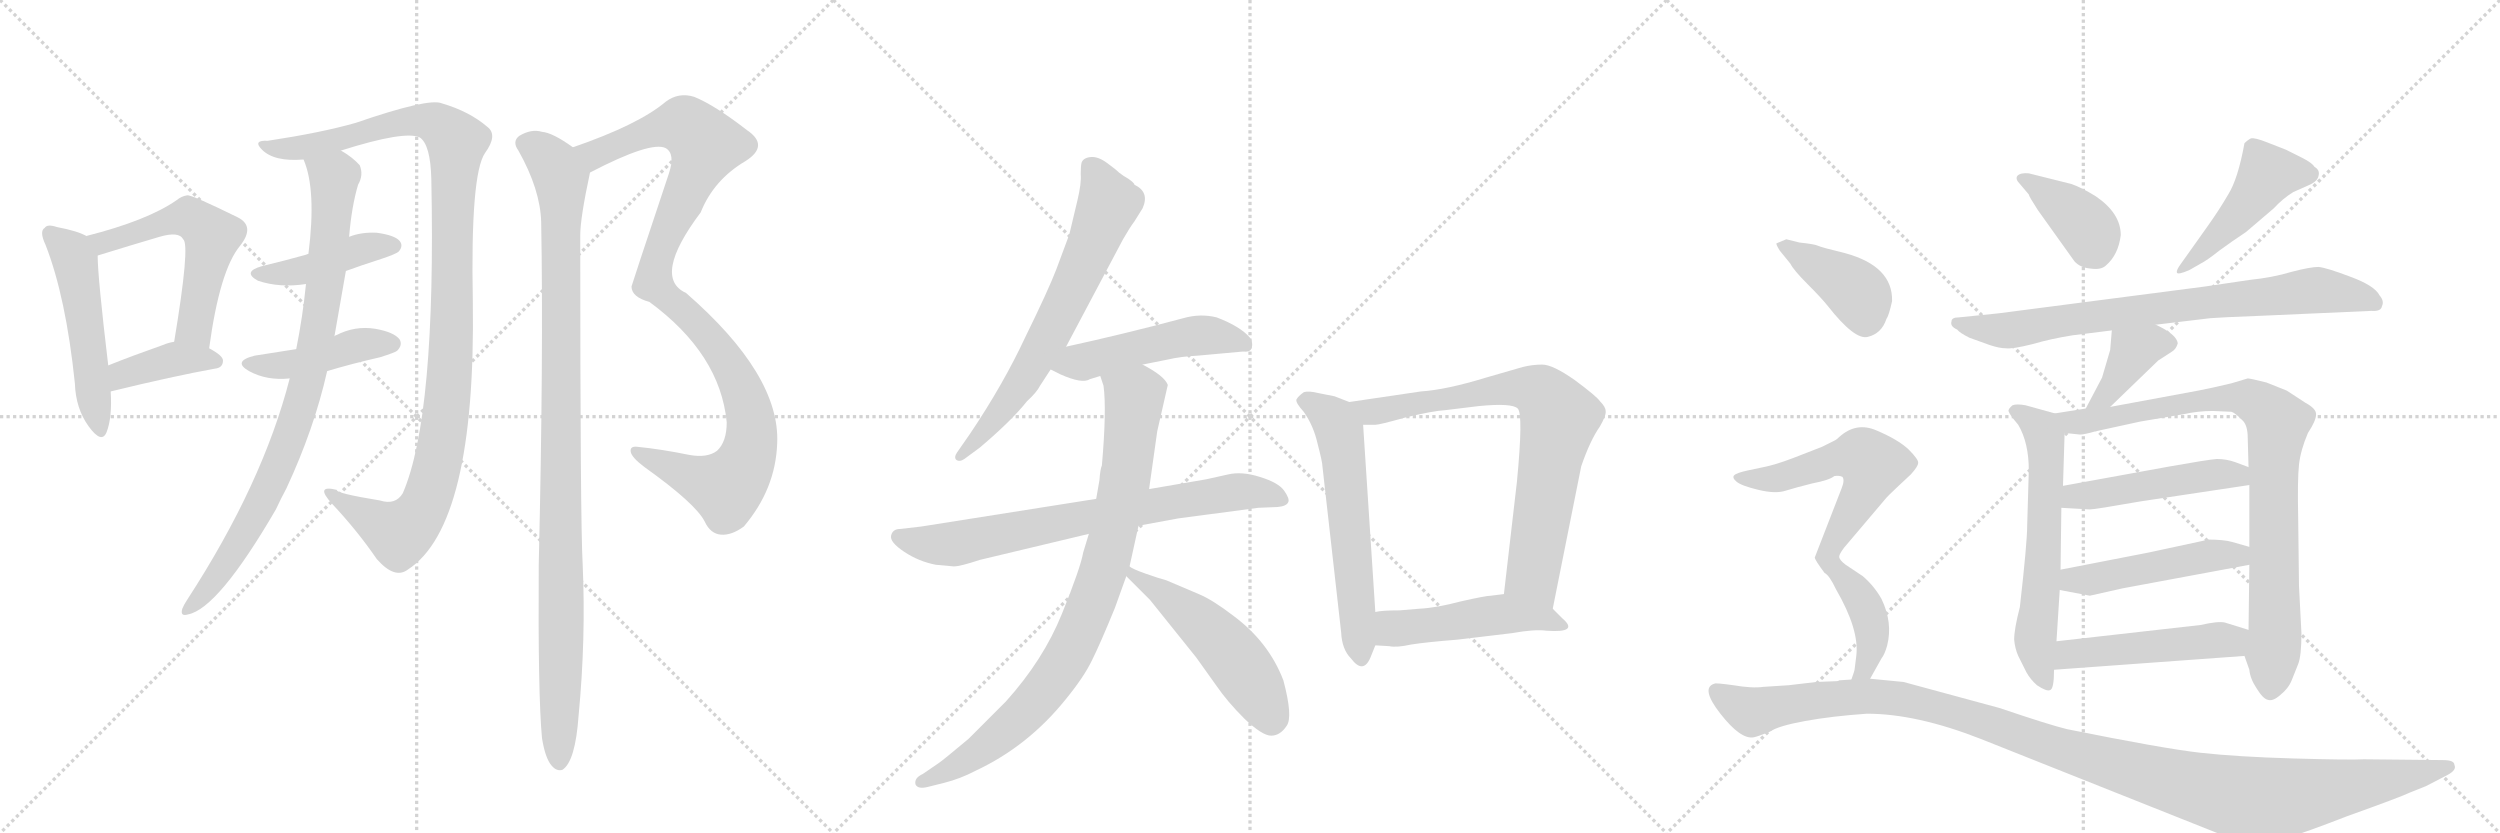 <svg version="1.1" viewBox="0 0 3072 1024" xmlns="http://www.w3.org/2000/svg">
  <g stroke="lightgray" stroke-dasharray="1,1" stroke-width="1" transform="scale(4, 4)">
    <line x1="0" y1="0" x2="256" y2="256"></line>
    <line x1="256" y1="0" x2="0" y2="256"></line>
    <line x1="128" y1="0" x2="128" y2="256"></line>
    <line x1="0" y1="128" x2="256" y2="128"></line>
    <line x1="256" y1="0" x2="512" y2="256"></line>
    <line x1="512" y1="0" x2="256" y2="256"></line>
    <line x1="384" y1="0" x2="384" y2="256"></line>
    <line x1="256" y1="128" x2="512" y2="128"></line>
    <line x1="512" y1="0" x2="768" y2="256"></line>
    <line x1="768" y1="0" x2="512" y2="256"></line>
    <line x1="640" y1="0" x2="640" y2="256"></line>
    <line x1="512" y1="128" x2="768" y2="128"></line>
  </g>
<g transform="scale(1, -1) translate(0, -850)">
   <style type="text/css">
    @keyframes keyframes0 {
      from {
       stroke: black;
       stroke-dashoffset: 506;
       stroke-width: 128;
       }
       62% {
       animation-timing-function: step-end;
       stroke: black;
       stroke-dashoffset: 0;
       stroke-width: 128;
       }
       to {
       stroke: black;
       stroke-width: 1024;
       }
       }
       #make-me-a-hanzi-animation-0 {
         animation: keyframes0 0.662s both;
         animation-delay: 0s;
         animation-timing-function: linear;
       }
    @keyframes keyframes1 {
      from {
       stroke: black;
       stroke-dashoffset: 550;
       stroke-width: 128;
       }
       64% {
       animation-timing-function: step-end;
       stroke: black;
       stroke-dashoffset: 0;
       stroke-width: 128;
       }
       to {
       stroke: black;
       stroke-width: 1024;
       }
       }
       #make-me-a-hanzi-animation-1 {
         animation: keyframes1 0.698s both;
         animation-delay: 0.662s;
         animation-timing-function: linear;
       }
    @keyframes keyframes2 {
      from {
       stroke: black;
       stroke-dashoffset: 389;
       stroke-width: 128;
       }
       56% {
       animation-timing-function: step-end;
       stroke: black;
       stroke-dashoffset: 0;
       stroke-width: 128;
       }
       to {
       stroke: black;
       stroke-width: 1024;
       }
       }
       #make-me-a-hanzi-animation-2 {
         animation: keyframes2 0.567s both;
         animation-delay: 1.359s;
         animation-timing-function: linear;
       }
    @keyframes keyframes3 {
      from {
       stroke: black;
       stroke-dashoffset: 1094;
       stroke-width: 128;
       }
       78% {
       animation-timing-function: step-end;
       stroke: black;
       stroke-dashoffset: 0;
       stroke-width: 128;
       }
       to {
       stroke: black;
       stroke-width: 1024;
       }
       }
       #make-me-a-hanzi-animation-3 {
         animation: keyframes3 1.14s both;
         animation-delay: 1.926s;
         animation-timing-function: linear;
       }
    @keyframes keyframes4 {
      from {
       stroke: black;
       stroke-dashoffset: 425;
       stroke-width: 128;
       }
       58% {
       animation-timing-function: step-end;
       stroke: black;
       stroke-dashoffset: 0;
       stroke-width: 128;
       }
       to {
       stroke: black;
       stroke-width: 1024;
       }
       }
       #make-me-a-hanzi-animation-4 {
         animation: keyframes4 0.596s both;
         animation-delay: 3.066s;
         animation-timing-function: linear;
       }
    @keyframes keyframes5 {
      from {
       stroke: black;
       stroke-dashoffset: 432;
       stroke-width: 128;
       }
       58% {
       animation-timing-function: step-end;
       stroke: black;
       stroke-dashoffset: 0;
       stroke-width: 128;
       }
       to {
       stroke: black;
       stroke-width: 1024;
       }
       }
       #make-me-a-hanzi-animation-5 {
         animation: keyframes5 0.602s both;
         animation-delay: 3.662s;
         animation-timing-function: linear;
       }
    @keyframes keyframes6 {
      from {
       stroke: black;
       stroke-dashoffset: 859;
       stroke-width: 128;
       }
       74% {
       animation-timing-function: step-end;
       stroke: black;
       stroke-dashoffset: 0;
       stroke-width: 128;
       }
       to {
       stroke: black;
       stroke-width: 1024;
       }
       }
       #make-me-a-hanzi-animation-6 {
         animation: keyframes6 0.949s both;
         animation-delay: 4.264s;
         animation-timing-function: linear;
       }
    @keyframes keyframes7 {
      from {
       stroke: black;
       stroke-dashoffset: 1029;
       stroke-width: 128;
       }
       77% {
       animation-timing-function: step-end;
       stroke: black;
       stroke-dashoffset: 0;
       stroke-width: 128;
       }
       to {
       stroke: black;
       stroke-width: 1024;
       }
       }
       #make-me-a-hanzi-animation-7 {
         animation: keyframes7 1.087s both;
         animation-delay: 5.213s;
         animation-timing-function: linear;
       }
    @keyframes keyframes8 {
      from {
       stroke: black;
       stroke-dashoffset: 1036;
       stroke-width: 128;
       }
       77% {
       animation-timing-function: step-end;
       stroke: black;
       stroke-dashoffset: 0;
       stroke-width: 128;
       }
       to {
       stroke: black;
       stroke-width: 1024;
       }
       }
       #make-me-a-hanzi-animation-8 {
         animation: keyframes8 1.093s both;
         animation-delay: 6.3s;
         animation-timing-function: linear;
       }
    @keyframes keyframes9 {
      from {
       stroke: black;
       stroke-dashoffset: 666;
       stroke-width: 128;
       }
       68% {
       animation-timing-function: step-end;
       stroke: black;
       stroke-dashoffset: 0;
       stroke-width: 128;
       }
       to {
       stroke: black;
       stroke-width: 1024;
       }
       }
       #make-me-a-hanzi-animation-9 {
         animation: keyframes9 0.792s both;
         animation-delay: 7.393s;
         animation-timing-function: linear;
       }
    @keyframes keyframes10 {
      from {
       stroke: black;
       stroke-dashoffset: 493;
       stroke-width: 128;
       }
       62% {
       animation-timing-function: step-end;
       stroke: black;
       stroke-dashoffset: 0;
       stroke-width: 128;
       }
       to {
       stroke: black;
       stroke-width: 1024;
       }
       }
       #make-me-a-hanzi-animation-10 {
         animation: keyframes10 0.651s both;
         animation-delay: 8.185s;
         animation-timing-function: linear;
       }
    @keyframes keyframes11 {
      from {
       stroke: black;
       stroke-dashoffset: 732;
       stroke-width: 128;
       }
       70% {
       animation-timing-function: step-end;
       stroke: black;
       stroke-dashoffset: 0;
       stroke-width: 128;
       }
       to {
       stroke: black;
       stroke-width: 1024;
       }
       }
       #make-me-a-hanzi-animation-11 {
         animation: keyframes11 0.846s both;
         animation-delay: 8.836s;
         animation-timing-function: linear;
       }
    @keyframes keyframes12 {
      from {
       stroke: black;
       stroke-dashoffset: 867;
       stroke-width: 128;
       }
       74% {
       animation-timing-function: step-end;
       stroke: black;
       stroke-dashoffset: 0;
       stroke-width: 128;
       }
       to {
       stroke: black;
       stroke-width: 1024;
       }
       }
       #make-me-a-hanzi-animation-12 {
         animation: keyframes12 0.956s both;
         animation-delay: 9.682s;
         animation-timing-function: linear;
       }
    @keyframes keyframes13 {
      from {
       stroke: black;
       stroke-dashoffset: 513;
       stroke-width: 128;
       }
       63% {
       animation-timing-function: step-end;
       stroke: black;
       stroke-dashoffset: 0;
       stroke-width: 128;
       }
       to {
       stroke: black;
       stroke-width: 1024;
       }
       }
       #make-me-a-hanzi-animation-13 {
         animation: keyframes13 0.667s both;
         animation-delay: 10.638s;
         animation-timing-function: linear;
       }
    @keyframes keyframes14 {
      from {
       stroke: black;
       stroke-dashoffset: 594;
       stroke-width: 128;
       }
       66% {
       animation-timing-function: step-end;
       stroke: black;
       stroke-dashoffset: 0;
       stroke-width: 128;
       }
       to {
       stroke: black;
       stroke-width: 1024;
       }
       }
       #make-me-a-hanzi-animation-14 {
         animation: keyframes14 0.733s both;
         animation-delay: 11.305s;
         animation-timing-function: linear;
       }
    @keyframes keyframes15 {
      from {
       stroke: black;
       stroke-dashoffset: 761;
       stroke-width: 128;
       }
       71% {
       animation-timing-function: step-end;
       stroke: black;
       stroke-dashoffset: 0;
       stroke-width: 128;
       }
       to {
       stroke: black;
       stroke-width: 1024;
       }
       }
       #make-me-a-hanzi-animation-15 {
         animation: keyframes15 0.869s both;
         animation-delay: 12.039s;
         animation-timing-function: linear;
       }
    @keyframes keyframes16 {
      from {
       stroke: black;
       stroke-dashoffset: 484;
       stroke-width: 128;
       }
       61% {
       animation-timing-function: step-end;
       stroke: black;
       stroke-dashoffset: 0;
       stroke-width: 128;
       }
       to {
       stroke: black;
       stroke-width: 1024;
       }
       }
       #make-me-a-hanzi-animation-16 {
         animation: keyframes16 0.644s both;
         animation-delay: 12.908s;
         animation-timing-function: linear;
       }
    @keyframes keyframes17 {
      from {
       stroke: black;
       stroke-dashoffset: 386;
       stroke-width: 128;
       }
       56% {
       animation-timing-function: step-end;
       stroke: black;
       stroke-dashoffset: 0;
       stroke-width: 128;
       }
       to {
       stroke: black;
       stroke-width: 1024;
       }
       }
       #make-me-a-hanzi-animation-17 {
         animation: keyframes17 0.564s both;
         animation-delay: 13.552s;
         animation-timing-function: linear;
       }
    @keyframes keyframes18 {
      from {
       stroke: black;
       stroke-dashoffset: 465;
       stroke-width: 128;
       }
       60% {
       animation-timing-function: step-end;
       stroke: black;
       stroke-dashoffset: 0;
       stroke-width: 128;
       }
       to {
       stroke: black;
       stroke-width: 1024;
       }
       }
       #make-me-a-hanzi-animation-18 {
         animation: keyframes18 0.628s both;
         animation-delay: 14.116s;
         animation-timing-function: linear;
       }
    @keyframes keyframes19 {
      from {
       stroke: black;
       stroke-dashoffset: 773;
       stroke-width: 128;
       }
       72% {
       animation-timing-function: step-end;
       stroke: black;
       stroke-dashoffset: 0;
       stroke-width: 128;
       }
       to {
       stroke: black;
       stroke-width: 1024;
       }
       }
       #make-me-a-hanzi-animation-19 {
         animation: keyframes19 0.879s both;
         animation-delay: 14.744s;
         animation-timing-function: linear;
       }
    @keyframes keyframes20 {
      from {
       stroke: black;
       stroke-dashoffset: 388;
       stroke-width: 128;
       }
       56% {
       animation-timing-function: step-end;
       stroke: black;
       stroke-dashoffset: 0;
       stroke-width: 128;
       }
       to {
       stroke: black;
       stroke-width: 1024;
       }
       }
       #make-me-a-hanzi-animation-20 {
         animation: keyframes20 0.566s both;
         animation-delay: 15.623s;
         animation-timing-function: linear;
       }
    @keyframes keyframes21 {
      from {
       stroke: black;
       stroke-dashoffset: 614;
       stroke-width: 128;
       }
       67% {
       animation-timing-function: step-end;
       stroke: black;
       stroke-dashoffset: 0;
       stroke-width: 128;
       }
       to {
       stroke: black;
       stroke-width: 1024;
       }
       }
       #make-me-a-hanzi-animation-21 {
         animation: keyframes21 0.75s both;
         animation-delay: 16.189s;
         animation-timing-function: linear;
       }
    @keyframes keyframes22 {
      from {
       stroke: black;
       stroke-dashoffset: 867;
       stroke-width: 128;
       }
       74% {
       animation-timing-function: step-end;
       stroke: black;
       stroke-dashoffset: 0;
       stroke-width: 128;
       }
       to {
       stroke: black;
       stroke-width: 1024;
       }
       }
       #make-me-a-hanzi-animation-22 {
         animation: keyframes22 0.956s both;
         animation-delay: 16.939s;
         animation-timing-function: linear;
       }
    @keyframes keyframes23 {
      from {
       stroke: black;
       stroke-dashoffset: 480;
       stroke-width: 128;
       }
       61% {
       animation-timing-function: step-end;
       stroke: black;
       stroke-dashoffset: 0;
       stroke-width: 128;
       }
       to {
       stroke: black;
       stroke-width: 1024;
       }
       }
       #make-me-a-hanzi-animation-23 {
         animation: keyframes23 0.641s both;
         animation-delay: 17.894s;
         animation-timing-function: linear;
       }
    @keyframes keyframes24 {
      from {
       stroke: black;
       stroke-dashoffset: 482;
       stroke-width: 128;
       }
       61% {
       animation-timing-function: step-end;
       stroke: black;
       stroke-dashoffset: 0;
       stroke-width: 128;
       }
       to {
       stroke: black;
       stroke-width: 1024;
       }
       }
       #make-me-a-hanzi-animation-24 {
         animation: keyframes24 0.642s both;
         animation-delay: 18.535s;
         animation-timing-function: linear;
       }
    @keyframes keyframes25 {
      from {
       stroke: black;
       stroke-dashoffset: 490;
       stroke-width: 128;
       }
       61% {
       animation-timing-function: step-end;
       stroke: black;
       stroke-dashoffset: 0;
       stroke-width: 128;
       }
       to {
       stroke: black;
       stroke-width: 1024;
       }
       }
       #make-me-a-hanzi-animation-25 {
         animation: keyframes25 0.649s both;
         animation-delay: 19.177s;
         animation-timing-function: linear;
       }
    @keyframes keyframes26 {
      from {
       stroke: black;
       stroke-dashoffset: 399;
       stroke-width: 128;
       }
       56% {
       animation-timing-function: step-end;
       stroke: black;
       stroke-dashoffset: 0;
       stroke-width: 128;
       }
       to {
       stroke: black;
       stroke-width: 1024;
       }
       }
       #make-me-a-hanzi-animation-26 {
         animation: keyframes26 0.575s both;
         animation-delay: 19.826s;
         animation-timing-function: linear;
       }
    @keyframes keyframes27 {
      from {
       stroke: black;
       stroke-dashoffset: 728;
       stroke-width: 128;
       }
       70% {
       animation-timing-function: step-end;
       stroke: black;
       stroke-dashoffset: 0;
       stroke-width: 128;
       }
       to {
       stroke: black;
       stroke-width: 1024;
       }
       }
       #make-me-a-hanzi-animation-27 {
         animation: keyframes27 0.842s both;
         animation-delay: 20.401s;
         animation-timing-function: linear;
       }
    @keyframes keyframes28 {
      from {
       stroke: black;
       stroke-dashoffset: 1182;
       stroke-width: 128;
       }
       79% {
       animation-timing-function: step-end;
       stroke: black;
       stroke-dashoffset: 0;
       stroke-width: 128;
       }
       to {
       stroke: black;
       stroke-width: 1024;
       }
       }
       #make-me-a-hanzi-animation-28 {
         animation: keyframes28 1.212s both;
         animation-delay: 21.243s;
         animation-timing-function: linear;
       }
</style>
<path d="M 106 560 Q 96 566 70 571 Q 58 575 55 570 Q 48 566 56 549 Q 81 485 92 379 Q 93 348 109 326 Q 125 304 131 319 Q 138 337 136 369 L 133 401 Q 120 510 120 536 C 119 554 119 554 106 560 Z" fill="lightgray"></path> 
<path d="M 257 422 Q 270 518 295 548 Q 314 572 292 583 Q 235 611 230 610 Q 223 609 217 604 Q 181 579 106 560 C 77 552 91 527 120 536 Q 162 549 196 559 Q 220 566 225 556 Q 234 550 214 430 C 209 400 253 392 257 422 Z" fill="lightgray"></path> 
<path d="M 136 369 Q 214 388 264 397 Q 274 398 274 407 Q 274 413 257 422 C 235 434 235 434 214 430 Q 207 429 200 426 Q 163 413 133 401 C 105 390 107 362 136 369 Z" fill="lightgray"></path> 
<path d="M 419 665 Q 498 690 516 681 Q 529 672 530 630 Q 536 339 495 244 Q 486 229 467 235 Q 412 244 414 248 Q 386 255 408 231 Q 439 198 463 163 Q 485 138 501 150 Q 585 204 581 480 Q 578 636 596 662 Q 612 684 599 694 Q 577 713 543 723 Q 527 730 437 699 Q 395 687 329 677 Q 310 678 322 666 Q 337 651 373 654 L 419 665 Z" fill="lightgray"></path> 
<path d="M 425 517 Q 444 524 469 532 Q 487 538 490 541 Q 496 548 491 554 Q 485 561 463 564 Q 444 565 429 559 L 379 538 Q 378 538 376 537 Q 351 530 322 523 Q 297 516 317 505 Q 344 496 376 501 L 425 517 Z" fill="lightgray"></path> 
<path d="M 402 394 Q 432 403 467 411 Q 486 417 488 419 Q 495 426 491 433 Q 484 442 461 446 Q 436 450 413 438 Q 412 438 411 437 L 364 421 Q 339 417 313 413 Q 285 406 306 394 Q 328 382 356 385 L 402 394 Z" fill="lightgray"></path> 
<path d="M 356 385 Q 323 256 230 113 Q 226 107 224 102 Q 221 92 231 95 Q 268 102 339 224 Q 345 237 352 250 Q 386 323 402 394 L 411 437 Q 418 477 425 517 L 429 559 Q 432 596 440 623 Q 447 635 442 647 Q 433 657 419 665 C 394 682 364 683 373 654 Q 389 617 379 538 L 376 501 Q 372 461 364 421 L 356 385 Z" fill="lightgray"></path> 
<path d="M 725 638 Q 800 677 818 668 Q 830 661 822 637 Q 776 499 776 498 Q 776 485 798 479 Q 885 415 893 331 Q 893 307 881 296 Q 869 287 847 291 Q 813 298 783 301 Q 774 302 775 295 Q 776 288 792 276 Q 855 231 866 209 Q 873 194 886 193 Q 899 192 914 203 Q 953 249 955 305 Q 959 389 843 490 Q 801 509 861 589 Q 877 629 916 652 Q 946 671 918 690 Q 878 721 853 731 Q 834 737 818 725 Q 785 697 704 669 C 676 659 698 625 725 638 Z" fill="lightgray"></path> 
<path d="M 666 -57 Q 670 -82 678 -91 Q 684 -98 691 -96 Q 707 -86 711 -29 Q 720 65 716 156 Q 713 208 713 561 Q 713 582 725 638 C 728 654 728 654 704 669 Q 679 687 666 688 Q 653 692 638 683 Q 629 676 637 665 Q 664 617 665 577 Q 668 414 662 156 Q 661 -4 666 -57 Z" fill="lightgray"></path> 
<path d="M 1310 424 L 1380 556 Q 1388 570 1394 578 L 1404 594 Q 1413 614 1394 623 Q 1394 625 1387 630 Q 1380 634 1375 638 Q 1371 642 1360 650 Q 1349 658 1340 657 Q 1331 656 1329 650 Q 1328 646 1328 636 Q 1329 625 1324 604 L 1314 562 L 1298 519 Q 1288 493 1260 436 Q 1233 378 1192 317 L 1176 294 Q 1172 288 1175 285 Q 1179 282 1185 286 L 1204 300 Q 1243 333 1262 357 Q 1274 368 1278 376 L 1291 396 L 1310 424 Z" fill="lightgray"></path> 
<path d="M 1404 402 L 1434 408 Q 1451 412 1472 413 L 1527 418 Q 1536 417 1538 422 Q 1540 429 1536 435 Q 1524 449 1495 460 Q 1475 465 1454 459 Q 1379 439 1310 424 C 1281 418 1264 409 1291 396 L 1303 390 Q 1330 378 1339 384 L 1352 388 L 1404 402 Z" fill="lightgray"></path> 
<path d="M 1347 237 L 1132 203 L 1106 200 Q 1097 200 1095 192 Q 1093 184 1111 172 Q 1129 160 1150 156 L 1172 154 Q 1180 154 1204 162 L 1338 194 L 1399 204 L 1448 213 L 1546 226 L 1570 227 Q 1581 228 1583 233 Q 1585 237 1578 247 Q 1571 257 1548 264 Q 1526 271 1509 267 L 1482 261 L 1412 249 L 1347 237 Z" fill="lightgray"></path> 
<path d="M 1351 260 L 1347 237 L 1338 194 L 1331 171 Q 1328 153 1305 96 Q 1282 39 1236 -12 L 1190 -58 Q 1159 -84 1153 -88 L 1134 -101 Q 1123 -106 1125 -114 Q 1128 -120 1140 -117 L 1160 -112 Q 1180 -107 1199 -97 Q 1263 -67 1309 -10 Q 1332 18 1342 39 Q 1352 59 1370 103 L 1384 142 L 1388 154 L 1399 204 L 1412 249 L 1422 320 L 1435 377 Q 1431 388 1404 402 C 1378 417 1345 417 1352 388 L 1356 376 Q 1360 347 1354 278 Q 1352 274 1351 260 Z" fill="lightgray"></path> 
<path d="M 1384 142 L 1413 113 L 1470 42 L 1495 7 Q 1508 -12 1529 -33 Q 1551 -54 1562 -54 Q 1573 -54 1581 -42 Q 1589 -31 1577 14 Q 1559 61 1516 93 Q 1490 113 1473 120 L 1433 137 Q 1425 139 1408 145 Q 1391 151 1388 154 C 1362 168 1363 163 1384 142 Z" fill="lightgray"></path> 
<path d="M 1658 356 L 1640 363 L 1620 367 Q 1608 370 1602 368 Q 1595 363 1593 359 Q 1592 355 1602 344 Q 1614 327 1619 305 Q 1625 282 1625 277 L 1648 73 Q 1649 52 1660 41 Q 1675 21 1684 42 L 1690 57 L 1690 98 L 1675 328 C 1674 350 1674 350 1658 356 Z" fill="lightgray"></path> 
<path d="M 1908 102 L 1943 277 Q 1954 309 1966 326 Q 1974 340 1973 345 Q 1973 350 1966 357 Q 1962 363 1935 383 Q 1908 402 1895 402 Q 1883 402 1871 399 L 1826 386 Q 1777 371 1746 369 L 1658 356 C 1628 352 1645 328 1675 328 L 1690 328 Q 1695 328 1727 337 Q 1760 345 1776 346 L 1817 351 Q 1858 355 1865 348 Q 1872 341 1864 258 L 1848 120 C 1845 90 1902 73 1908 102 Z" fill="lightgray"></path> 
<path d="M 1791 64 L 1858 72 Q 1886 77 1900 75 Q 1941 72 1920 90 L 1908 102 C 1887 123 1878 124 1848 120 L 1832 118 Q 1826 118 1795 111 Q 1765 103 1744 102 L 1720 100 Q 1698 100 1690 98 C 1660 93 1660 59 1690 57 L 1707 56 Q 1716 54 1734 58 Q 1753 61 1791 64 Z" fill="lightgray"></path> 
<path d="M 2482 624 L 2493 611 Q 2493 609 2504 592 L 2549 529 Q 2556 521 2569 520 Q 2582 518 2588 524 Q 2603 537 2606 561 Q 2606 588 2575 609 Q 2557 620 2545 624 L 2493 637 Q 2483 638 2479 634 Q 2476 630 2482 624 Z" fill="lightgray"></path> 
<path d="M 2712 571 L 2680 526 Q 2674 518 2675 515 Q 2676 512 2690 518 L 2704 526 Q 2712 530 2727 542 Q 2742 553 2760 565 L 2794 594 Q 2805 606 2818 614 L 2836 622 Q 2848 627 2849 634 Q 2851 641 2844 645 Q 2841 650 2829 656 L 2809 666 L 2786 675 Q 2771 681 2766 680 Q 2762 678 2758 674 Q 2750 630 2738 611 Q 2727 592 2712 571 Z" fill="lightgray"></path> 
<path d="M 2764 506 L 2710 498 L 2456 465 L 2407 460 Q 2398 460 2398 455 Q 2396 449 2405 445 Q 2408 441 2420 435 L 2445 426 Q 2457 422 2465 422 Q 2473 421 2497 427 Q 2521 434 2547 438 L 2595 444 L 2649 451 L 2716 459 Q 2727 460 2779 462 L 2914 468 Q 2926 467 2927 474 Q 2930 480 2924 487 Q 2918 499 2888 510 Q 2859 521 2849 522 Q 2839 522 2816 516 Q 2793 509 2764 506 Z" fill="lightgray"></path> 
<path d="M 2595 444 L 2593 420 L 2583 386 L 2563 348 C 2549 321 2571 329 2593 350 L 2652 407 L 2669 418 Q 2674 421 2676 428 Q 2675 439 2649 451 C 2622 464 2597 474 2595 444 Z" fill="lightgray"></path> 
<path d="M 2525 342 L 2489 352 Q 2478 354 2473 352 Q 2468 348 2468 345 Q 2469 341 2480 328 Q 2493 306 2493 272 L 2491 204 Q 2491 183 2482 104 Q 2475 77 2475 64 Q 2476 53 2480 44 L 2490 24 Q 2495 15 2503 8 Q 2515 0 2519 2 Q 2524 3 2524 27 L 2527 62 L 2531 125 L 2532 150 L 2533 226 L 2535 253 L 2537 318 C 2538 338 2538 338 2525 342 Z" fill="lightgray"></path> 
<path d="M 2563 348 L 2525 342 C 2495 337 2507 321 2537 318 L 2556 316 Q 2561 316 2575 320 L 2630 332 L 2683 341 Q 2701 345 2719 345 L 2742 344 Q 2746 343 2755 334 Q 2762 328 2762 312 L 2763 276 L 2764 254 L 2764 178 L 2764 156 L 2763 76 L 2758 44 L 2764 27 Q 2765 16 2773 4 Q 2781 -9 2787 -10 Q 2793 -12 2802 -4 Q 2812 4 2816 14 L 2824 34 Q 2828 44 2828 72 L 2825 130 L 2824 214 Q 2823 260 2825 279 Q 2827 297 2836 318 Q 2846 333 2846 341 Q 2846 348 2833 355 L 2810 370 L 2785 380 Q 2765 385 2762 385 L 2742 379 Q 2717 373 2701 370 L 2593 350 L 2563 348 Z" fill="lightgray"></path> 
<path d="M 2533 226 L 2568 224 Q 2574 224 2631 234 L 2764 254 C 2794 258 2791 265 2763 276 L 2747 282 Q 2736 286 2724 286 Q 2712 285 2667 277 L 2535 253 C 2505 248 2503 228 2533 226 Z" fill="lightgray"></path> 
<path d="M 2531 125 L 2568 118 L 2608 127 L 2764 156 C 2793 161 2793 170 2764 178 L 2743 184 Q 2733 187 2712 187 Q 2710 186 2705 185 L 2640 171 L 2532 150 C 2503 144 2502 131 2531 125 Z" fill="lightgray"></path> 
<path d="M 2524 27 L 2758 44 C 2788 46 2792 67 2763 76 L 2734 85 Q 2726 87 2704 82 L 2527 62 C 2497 59 2494 25 2524 27 Z" fill="lightgray"></path> 
<path d="M 2187 542 L 2200 526 Q 2204 518 2221 501 Q 2238 484 2246 474 Q 2279 432 2295 436 Q 2312 440 2318 458 Q 2321 462 2325 480 Q 2326 523 2267 539 Q 2238 546 2234 548 Q 2230 550 2211 552 L 2195 556 L 2183 551 Q 2182 550 2187 542 Z" fill="lightgray"></path> 
<path d="M 2298 16 L 2312 41 Q 2316 46 2319 57 Q 2326 85 2312 114 Q 2303 130 2289 142 L 2268 156 Q 2260 162 2260 166 Q 2260 169 2266 177 L 2316 236 Q 2319 240 2333 253 L 2348 267 Q 2357 277 2357 281 Q 2358 285 2345 298 Q 2332 310 2306 321 Q 2281 332 2260 313 Q 2257 310 2255 309 L 2239 301 L 2203 287 Q 2182 279 2167 276 L 2148 272 Q 2134 269 2131 266 Q 2128 263 2134 258 Q 2140 253 2161 248 Q 2182 243 2194 247 Q 2207 251 2227 256 Q 2248 260 2254 265 Q 2260 266 2264 264 Q 2267 260 2263 250 L 2230 165 Q 2230 162 2242 146 Q 2248 143 2256 126 Q 2285 76 2281 44 L 2279 28 Q 2279 26 2275 15 C 2267 -14 2283 -10 2298 16 Z" fill="lightgray"></path> 
<path d="M 2257 13 L 2232 12 L 2198 8 L 2167 6 Q 2153 4 2130 8 Q 2108 11 2107 10 Q 2089 5 2114 -27 Q 2139 -59 2155 -56 Q 2160 -55 2175 -49 Q 2185 -42 2218 -36 Q 2251 -30 2294 -27 Q 2355 -27 2434 -58 L 2728 -175 Q 2771 -194 2814 -178 Q 2830 -174 2884 -153 Q 2951 -129 2961 -124 L 2981 -116 L 3008 -102 Q 3019 -96 3016 -90 Q 3016 -84 3002 -84 L 2905 -83 Q 2888 -84 2818 -82 Q 2749 -80 2704 -75 Q 2659 -70 2540 -46 Q 2519 -41 2457 -20 L 2339 12 L 2298 16 L 2275 15 L 2260 14 Q 2259 13 2257 13 Z" fill="lightgray"></path> 
      <clipPath id="make-me-a-hanzi-clip-0">
      <path d="M 106 560 Q 96 566 70 571 Q 58 575 55 570 Q 48 566 56 549 Q 81 485 92 379 Q 93 348 109 326 Q 125 304 131 319 Q 138 337 136 369 L 133 401 Q 120 510 120 536 C 119 554 119 554 106 560 Z" fill="lightgray"></path>
      </clipPath>
      <path clip-path="url(#make-me-a-hanzi-clip-0)" d="M 63 562 L 92 529 L 121 325 " fill="none" id="make-me-a-hanzi-animation-0" stroke-dasharray="378 756" stroke-linecap="round"></path>

      <clipPath id="make-me-a-hanzi-clip-1">
      <path d="M 257 422 Q 270 518 295 548 Q 314 572 292 583 Q 235 611 230 610 Q 223 609 217 604 Q 181 579 106 560 C 77 552 91 527 120 536 Q 162 549 196 559 Q 220 566 225 556 Q 234 550 214 430 C 209 400 253 392 257 422 Z" fill="lightgray"></path>
      </clipPath>
      <path clip-path="url(#make-me-a-hanzi-clip-1)" d="M 116 558 L 127 551 L 224 583 L 253 569 L 261 560 L 239 445 L 252 433 " fill="none" id="make-me-a-hanzi-animation-1" stroke-dasharray="422 844" stroke-linecap="round"></path>

      <clipPath id="make-me-a-hanzi-clip-2">
      <path d="M 136 369 Q 214 388 264 397 Q 274 398 274 407 Q 274 413 257 422 C 235 434 235 434 214 430 Q 207 429 200 426 Q 163 413 133 401 C 105 390 107 362 136 369 Z" fill="lightgray"></path>
      </clipPath>
      <path clip-path="url(#make-me-a-hanzi-clip-2)" d="M 144 375 L 151 390 L 213 409 L 265 406 " fill="none" id="make-me-a-hanzi-animation-2" stroke-dasharray="261 522" stroke-linecap="round"></path>

      <clipPath id="make-me-a-hanzi-clip-3">
      <path d="M 419 665 Q 498 690 516 681 Q 529 672 530 630 Q 536 339 495 244 Q 486 229 467 235 Q 412 244 414 248 Q 386 255 408 231 Q 439 198 463 163 Q 485 138 501 150 Q 585 204 581 480 Q 578 636 596 662 Q 612 684 599 694 Q 577 713 543 723 Q 527 730 437 699 Q 395 687 329 677 Q 310 678 322 666 Q 337 651 373 654 L 419 665 Z" fill="lightgray"></path>
      </clipPath>
      <path clip-path="url(#make-me-a-hanzi-clip-3)" d="M 330 668 L 364 667 L 512 703 L 535 699 L 561 676 L 552 378 L 533 260 L 520 225 L 490 194 L 407 241 " fill="none" id="make-me-a-hanzi-animation-3" stroke-dasharray="966 1932" stroke-linecap="round"></path>

      <clipPath id="make-me-a-hanzi-clip-4">
      <path d="M 425 517 Q 444 524 469 532 Q 487 538 490 541 Q 496 548 491 554 Q 485 561 463 564 Q 444 565 429 559 L 379 538 Q 378 538 376 537 Q 351 530 322 523 Q 297 516 317 505 Q 344 496 376 501 L 425 517 Z" fill="lightgray"></path>
      </clipPath>
      <path clip-path="url(#make-me-a-hanzi-clip-4)" d="M 318 514 L 367 516 L 448 545 L 482 548 " fill="none" id="make-me-a-hanzi-animation-4" stroke-dasharray="297 594" stroke-linecap="round"></path>

      <clipPath id="make-me-a-hanzi-clip-5">
      <path d="M 402 394 Q 432 403 467 411 Q 486 417 488 419 Q 495 426 491 433 Q 484 442 461 446 Q 436 450 413 438 Q 412 438 411 437 L 364 421 Q 339 417 313 413 Q 285 406 306 394 Q 328 382 356 385 L 402 394 Z" fill="lightgray"></path>
      </clipPath>
      <path clip-path="url(#make-me-a-hanzi-clip-5)" d="M 308 404 L 360 403 L 435 425 L 481 428 " fill="none" id="make-me-a-hanzi-animation-5" stroke-dasharray="304 608" stroke-linecap="round"></path>

      <clipPath id="make-me-a-hanzi-clip-6">
      <path d="M 356 385 Q 323 256 230 113 Q 226 107 224 102 Q 221 92 231 95 Q 268 102 339 224 Q 345 237 352 250 Q 386 323 402 394 L 411 437 Q 418 477 425 517 L 429 559 Q 432 596 440 623 Q 447 635 442 647 Q 433 657 419 665 C 394 682 364 683 373 654 Q 389 617 379 538 L 376 501 Q 372 461 364 421 L 356 385 Z" fill="lightgray"></path>
      </clipPath>
      <path clip-path="url(#make-me-a-hanzi-clip-6)" d="M 382 652 L 411 625 L 398 487 L 377 378 L 355 308 L 317 222 L 275 153 L 232 103 " fill="none" id="make-me-a-hanzi-animation-6" stroke-dasharray="731 1462" stroke-linecap="round"></path>

      <clipPath id="make-me-a-hanzi-clip-7">
      <path d="M 725 638 Q 800 677 818 668 Q 830 661 822 637 Q 776 499 776 498 Q 776 485 798 479 Q 885 415 893 331 Q 893 307 881 296 Q 869 287 847 291 Q 813 298 783 301 Q 774 302 775 295 Q 776 288 792 276 Q 855 231 866 209 Q 873 194 886 193 Q 899 192 914 203 Q 953 249 955 305 Q 959 389 843 490 Q 801 509 861 589 Q 877 629 916 652 Q 946 671 918 690 Q 878 721 853 731 Q 834 737 818 725 Q 785 697 704 669 C 676 659 698 625 725 638 Z" fill="lightgray"></path>
      </clipPath>
      <path clip-path="url(#make-me-a-hanzi-clip-7)" d="M 715 669 L 732 660 L 788 685 L 833 697 L 843 695 L 867 672 L 808 535 L 803 503 L 867 442 L 898 400 L 919 351 L 921 300 L 907 266 L 892 251 L 782 294 " fill="none" id="make-me-a-hanzi-animation-7" stroke-dasharray="901 1802" stroke-linecap="round"></path>

      <clipPath id="make-me-a-hanzi-clip-8">
      <path d="M 666 -57 Q 670 -82 678 -91 Q 684 -98 691 -96 Q 707 -86 711 -29 Q 720 65 716 156 Q 713 208 713 561 Q 713 582 725 638 C 728 654 728 654 704 669 Q 679 687 666 688 Q 653 692 638 683 Q 629 676 637 665 Q 664 617 665 577 Q 668 414 662 156 Q 661 -4 666 -57 Z" fill="lightgray"></path>
      </clipPath>
      <path clip-path="url(#make-me-a-hanzi-clip-8)" d="M 645 674 L 665 664 L 682 646 L 691 613 L 687 -86 " fill="none" id="make-me-a-hanzi-animation-8" stroke-dasharray="908 1816" stroke-linecap="round"></path>

      <clipPath id="make-me-a-hanzi-clip-9">
      <path d="M 1310 424 L 1380 556 Q 1388 570 1394 578 L 1404 594 Q 1413 614 1394 623 Q 1394 625 1387 630 Q 1380 634 1375 638 Q 1371 642 1360 650 Q 1349 658 1340 657 Q 1331 656 1329 650 Q 1328 646 1328 636 Q 1329 625 1324 604 L 1314 562 L 1298 519 Q 1288 493 1260 436 Q 1233 378 1192 317 L 1176 294 Q 1172 288 1175 285 Q 1179 282 1185 286 L 1204 300 Q 1243 333 1262 357 Q 1274 368 1278 376 L 1291 396 L 1310 424 Z" fill="lightgray"></path>
      </clipPath>
      <path clip-path="url(#make-me-a-hanzi-clip-9)" d="M 1342 642 L 1362 600 L 1331 523 L 1253 376 L 1180 289 " fill="none" id="make-me-a-hanzi-animation-9" stroke-dasharray="538 1076" stroke-linecap="round"></path>

      <clipPath id="make-me-a-hanzi-clip-10">
      <path d="M 1404 402 L 1434 408 Q 1451 412 1472 413 L 1527 418 Q 1536 417 1538 422 Q 1540 429 1536 435 Q 1524 449 1495 460 Q 1475 465 1454 459 Q 1379 439 1310 424 C 1281 418 1264 409 1291 396 L 1303 390 Q 1330 378 1339 384 L 1352 388 L 1404 402 Z" fill="lightgray"></path>
      </clipPath>
      <path clip-path="url(#make-me-a-hanzi-clip-10)" d="M 1299 397 L 1475 438 L 1530 427 " fill="none" id="make-me-a-hanzi-animation-10" stroke-dasharray="365 730" stroke-linecap="round"></path>

      <clipPath id="make-me-a-hanzi-clip-11">
      <path d="M 1347 237 L 1132 203 L 1106 200 Q 1097 200 1095 192 Q 1093 184 1111 172 Q 1129 160 1150 156 L 1172 154 Q 1180 154 1204 162 L 1338 194 L 1399 204 L 1448 213 L 1546 226 L 1570 227 Q 1581 228 1583 233 Q 1585 237 1578 247 Q 1571 257 1548 264 Q 1526 271 1509 267 L 1482 261 L 1412 249 L 1347 237 Z" fill="lightgray"></path>
      </clipPath>
      <path clip-path="url(#make-me-a-hanzi-clip-11)" d="M 1105 190 L 1169 181 L 1507 244 L 1549 245 L 1573 237 " fill="none" id="make-me-a-hanzi-animation-11" stroke-dasharray="604 1208" stroke-linecap="round"></path>

      <clipPath id="make-me-a-hanzi-clip-12">
      <path d="M 1351 260 L 1347 237 L 1338 194 L 1331 171 Q 1328 153 1305 96 Q 1282 39 1236 -12 L 1190 -58 Q 1159 -84 1153 -88 L 1134 -101 Q 1123 -106 1125 -114 Q 1128 -120 1140 -117 L 1160 -112 Q 1180 -107 1199 -97 Q 1263 -67 1309 -10 Q 1332 18 1342 39 Q 1352 59 1370 103 L 1384 142 L 1388 154 L 1399 204 L 1412 249 L 1422 320 L 1435 377 Q 1431 388 1404 402 C 1378 417 1345 417 1352 388 L 1356 376 Q 1360 347 1354 278 Q 1352 274 1351 260 Z" fill="lightgray"></path>
      </clipPath>
      <path clip-path="url(#make-me-a-hanzi-clip-12)" d="M 1360 384 L 1394 362 L 1383 260 L 1341 105 L 1308 37 L 1264 -21 L 1198 -77 L 1134 -110 " fill="none" id="make-me-a-hanzi-animation-12" stroke-dasharray="739 1478" stroke-linecap="round"></path>

      <clipPath id="make-me-a-hanzi-clip-13">
      <path d="M 1384 142 L 1413 113 L 1470 42 L 1495 7 Q 1508 -12 1529 -33 Q 1551 -54 1562 -54 Q 1573 -54 1581 -42 Q 1589 -31 1577 14 Q 1559 61 1516 93 Q 1490 113 1473 120 L 1433 137 Q 1425 139 1408 145 Q 1391 151 1388 154 C 1362 168 1363 163 1384 142 Z" fill="lightgray"></path>
      </clipPath>
      <path clip-path="url(#make-me-a-hanzi-clip-13)" d="M 1388 147 L 1466 93 L 1500 61 L 1535 16 L 1562 -36 " fill="none" id="make-me-a-hanzi-animation-13" stroke-dasharray="385 770" stroke-linecap="round"></path>

      <clipPath id="make-me-a-hanzi-clip-14">
      <path d="M 1658 356 L 1640 363 L 1620 367 Q 1608 370 1602 368 Q 1595 363 1593 359 Q 1592 355 1602 344 Q 1614 327 1619 305 Q 1625 282 1625 277 L 1648 73 Q 1649 52 1660 41 Q 1675 21 1684 42 L 1690 57 L 1690 98 L 1675 328 C 1674 350 1674 350 1658 356 Z" fill="lightgray"></path>
      </clipPath>
      <path clip-path="url(#make-me-a-hanzi-clip-14)" d="M 1602 359 L 1631 342 L 1646 318 L 1672 43 " fill="none" id="make-me-a-hanzi-animation-14" stroke-dasharray="466 932" stroke-linecap="round"></path>

      <clipPath id="make-me-a-hanzi-clip-15">
      <path d="M 1908 102 L 1943 277 Q 1954 309 1966 326 Q 1974 340 1973 345 Q 1973 350 1966 357 Q 1962 363 1935 383 Q 1908 402 1895 402 Q 1883 402 1871 399 L 1826 386 Q 1777 371 1746 369 L 1658 356 C 1628 352 1645 328 1675 328 L 1690 328 Q 1695 328 1727 337 Q 1760 345 1776 346 L 1817 351 Q 1858 355 1865 348 Q 1872 341 1864 258 L 1848 120 C 1845 90 1902 73 1908 102 Z" fill="lightgray"></path>
      </clipPath>
      <path clip-path="url(#make-me-a-hanzi-clip-15)" d="M 1666 354 L 1691 344 L 1838 371 L 1870 374 L 1897 365 L 1916 337 L 1883 143 L 1902 111 " fill="none" id="make-me-a-hanzi-animation-15" stroke-dasharray="633 1266" stroke-linecap="round"></path>

      <clipPath id="make-me-a-hanzi-clip-16">
      <path d="M 1791 64 L 1858 72 Q 1886 77 1900 75 Q 1941 72 1920 90 L 1908 102 C 1887 123 1878 124 1848 120 L 1832 118 Q 1826 118 1795 111 Q 1765 103 1744 102 L 1720 100 Q 1698 100 1690 98 C 1660 93 1660 59 1690 57 L 1707 56 Q 1716 54 1734 58 Q 1753 61 1791 64 Z" fill="lightgray"></path>
      </clipPath>
      <path clip-path="url(#make-me-a-hanzi-clip-16)" d="M 1695 64 L 1711 78 L 1847 95 L 1901 89 L 1912 79 " fill="none" id="make-me-a-hanzi-animation-16" stroke-dasharray="356 712" stroke-linecap="round"></path>

      <clipPath id="make-me-a-hanzi-clip-17">
      <path d="M 2482 624 L 2493 611 Q 2493 609 2504 592 L 2549 529 Q 2556 521 2569 520 Q 2582 518 2588 524 Q 2603 537 2606 561 Q 2606 588 2575 609 Q 2557 620 2545 624 L 2493 637 Q 2483 638 2479 634 Q 2476 630 2482 624 Z" fill="lightgray"></path>
      </clipPath>
      <path clip-path="url(#make-me-a-hanzi-clip-17)" d="M 2487 631 L 2560 576 L 2575 540 " fill="none" id="make-me-a-hanzi-animation-17" stroke-dasharray="258 516" stroke-linecap="round"></path>

      <clipPath id="make-me-a-hanzi-clip-18">
      <path d="M 2712 571 L 2680 526 Q 2674 518 2675 515 Q 2676 512 2690 518 L 2704 526 Q 2712 530 2727 542 Q 2742 553 2760 565 L 2794 594 Q 2805 606 2818 614 L 2836 622 Q 2848 627 2849 634 Q 2851 641 2844 645 Q 2841 650 2829 656 L 2809 666 L 2786 675 Q 2771 681 2766 680 Q 2762 678 2758 674 Q 2750 630 2738 611 Q 2727 592 2712 571 Z" fill="lightgray"></path>
      </clipPath>
      <path clip-path="url(#make-me-a-hanzi-clip-18)" d="M 2838 636 L 2787 636 L 2761 598 L 2682 518 " fill="none" id="make-me-a-hanzi-animation-18" stroke-dasharray="337 674" stroke-linecap="round"></path>

      <clipPath id="make-me-a-hanzi-clip-19">
      <path d="M 2764 506 L 2710 498 L 2456 465 L 2407 460 Q 2398 460 2398 455 Q 2396 449 2405 445 Q 2408 441 2420 435 L 2445 426 Q 2457 422 2465 422 Q 2473 421 2497 427 Q 2521 434 2547 438 L 2595 444 L 2649 451 L 2716 459 Q 2727 460 2779 462 L 2914 468 Q 2926 467 2927 474 Q 2930 480 2924 487 Q 2918 499 2888 510 Q 2859 521 2849 522 Q 2839 522 2816 516 Q 2793 509 2764 506 Z" fill="lightgray"></path>
      </clipPath>
      <path clip-path="url(#make-me-a-hanzi-clip-19)" d="M 2405 453 L 2468 444 L 2840 493 L 2917 479 " fill="none" id="make-me-a-hanzi-animation-19" stroke-dasharray="645 1290" stroke-linecap="round"></path>

      <clipPath id="make-me-a-hanzi-clip-20">
      <path d="M 2595 444 L 2593 420 L 2583 386 L 2563 348 C 2549 321 2571 329 2593 350 L 2652 407 L 2669 418 Q 2674 421 2676 428 Q 2675 439 2649 451 C 2622 464 2597 474 2595 444 Z" fill="lightgray"></path>
      </clipPath>
      <path clip-path="url(#make-me-a-hanzi-clip-20)" d="M 2666 428 L 2644 428 L 2622 418 L 2589 364 L 2570 352 " fill="none" id="make-me-a-hanzi-animation-20" stroke-dasharray="260 520" stroke-linecap="round"></path>

      <clipPath id="make-me-a-hanzi-clip-21">
      <path d="M 2525 342 L 2489 352 Q 2478 354 2473 352 Q 2468 348 2468 345 Q 2469 341 2480 328 Q 2493 306 2493 272 L 2491 204 Q 2491 183 2482 104 Q 2475 77 2475 64 Q 2476 53 2480 44 L 2490 24 Q 2495 15 2503 8 Q 2515 0 2519 2 Q 2524 3 2524 27 L 2527 62 L 2531 125 L 2532 150 L 2533 226 L 2535 253 L 2537 318 C 2538 338 2538 338 2525 342 Z" fill="lightgray"></path>
      </clipPath>
      <path clip-path="url(#make-me-a-hanzi-clip-21)" d="M 2475 345 L 2509 322 L 2513 312 L 2511 158 L 2501 63 L 2516 8 " fill="none" id="make-me-a-hanzi-animation-21" stroke-dasharray="486 972" stroke-linecap="round"></path>

      <clipPath id="make-me-a-hanzi-clip-22">
      <path d="M 2563 348 L 2525 342 C 2495 337 2507 321 2537 318 L 2556 316 Q 2561 316 2575 320 L 2630 332 L 2683 341 Q 2701 345 2719 345 L 2742 344 Q 2746 343 2755 334 Q 2762 328 2762 312 L 2763 276 L 2764 254 L 2764 178 L 2764 156 L 2763 76 L 2758 44 L 2764 27 Q 2765 16 2773 4 Q 2781 -9 2787 -10 Q 2793 -12 2802 -4 Q 2812 4 2816 14 L 2824 34 Q 2828 44 2828 72 L 2825 130 L 2824 214 Q 2823 260 2825 279 Q 2827 297 2836 318 Q 2846 333 2846 341 Q 2846 348 2833 355 L 2810 370 L 2785 380 Q 2765 385 2762 385 L 2742 379 Q 2717 373 2701 370 L 2593 350 L 2563 348 Z" fill="lightgray"></path>
      </clipPath>
      <path clip-path="url(#make-me-a-hanzi-clip-22)" d="M 2532 338 L 2553 331 L 2579 334 L 2738 362 L 2763 360 L 2796 336 L 2796 78 L 2790 1 " fill="none" id="make-me-a-hanzi-animation-22" stroke-dasharray="739 1478" stroke-linecap="round"></path>

      <clipPath id="make-me-a-hanzi-clip-23">
      <path d="M 2533 226 L 2568 224 Q 2574 224 2631 234 L 2764 254 C 2794 258 2791 265 2763 276 L 2747 282 Q 2736 286 2724 286 Q 2712 285 2667 277 L 2535 253 C 2505 248 2503 228 2533 226 Z" fill="lightgray"></path>
      </clipPath>
      <path clip-path="url(#make-me-a-hanzi-clip-23)" d="M 2539 232 L 2560 242 L 2728 268 L 2746 267 L 2756 259 " fill="none" id="make-me-a-hanzi-animation-23" stroke-dasharray="352 704" stroke-linecap="round"></path>

      <clipPath id="make-me-a-hanzi-clip-24">
      <path d="M 2531 125 L 2568 118 L 2608 127 L 2764 156 C 2793 161 2793 170 2764 178 L 2743 184 Q 2733 187 2712 187 Q 2710 186 2705 185 L 2640 171 L 2532 150 C 2503 144 2502 131 2531 125 Z" fill="lightgray"></path>
      </clipPath>
      <path clip-path="url(#make-me-a-hanzi-clip-24)" d="M 2539 131 L 2547 138 L 2584 140 L 2720 168 L 2750 167 L 2757 173 " fill="none" id="make-me-a-hanzi-animation-24" stroke-dasharray="354 708" stroke-linecap="round"></path>

      <clipPath id="make-me-a-hanzi-clip-25">
      <path d="M 2524 27 L 2758 44 C 2788 46 2792 67 2763 76 L 2734 85 Q 2726 87 2704 82 L 2527 62 C 2497 59 2494 25 2524 27 Z" fill="lightgray"></path>
      </clipPath>
      <path clip-path="url(#make-me-a-hanzi-clip-25)" d="M 2531 32 L 2543 46 L 2742 62 L 2754 72 " fill="none" id="make-me-a-hanzi-animation-25" stroke-dasharray="362 724" stroke-linecap="round"></path>

      <clipPath id="make-me-a-hanzi-clip-26">
      <path d="M 2187 542 L 2200 526 Q 2204 518 2221 501 Q 2238 484 2246 474 Q 2279 432 2295 436 Q 2312 440 2318 458 Q 2321 462 2325 480 Q 2326 523 2267 539 Q 2238 546 2234 548 Q 2230 550 2211 552 L 2195 556 L 2183 551 Q 2182 550 2187 542 Z" fill="lightgray"></path>
      </clipPath>
      <path clip-path="url(#make-me-a-hanzi-clip-26)" d="M 2191 549 L 2276 497 L 2288 482 L 2293 458 " fill="none" id="make-me-a-hanzi-animation-26" stroke-dasharray="271 542" stroke-linecap="round"></path>

      <clipPath id="make-me-a-hanzi-clip-27">
      <path d="M 2298 16 L 2312 41 Q 2316 46 2319 57 Q 2326 85 2312 114 Q 2303 130 2289 142 L 2268 156 Q 2260 162 2260 166 Q 2260 169 2266 177 L 2316 236 Q 2319 240 2333 253 L 2348 267 Q 2357 277 2357 281 Q 2358 285 2345 298 Q 2332 310 2306 321 Q 2281 332 2260 313 Q 2257 310 2255 309 L 2239 301 L 2203 287 Q 2182 279 2167 276 L 2148 272 Q 2134 269 2131 266 Q 2128 263 2134 258 Q 2140 253 2161 248 Q 2182 243 2194 247 Q 2207 251 2227 256 Q 2248 260 2254 265 Q 2260 266 2264 264 Q 2267 260 2263 250 L 2230 165 Q 2230 162 2242 146 Q 2248 143 2256 126 Q 2285 76 2281 44 L 2279 28 Q 2279 26 2275 15 C 2267 -14 2283 -10 2298 16 Z" fill="lightgray"></path>
      </clipPath>
      <path clip-path="url(#make-me-a-hanzi-clip-27)" d="M 2136 263 L 2180 262 L 2275 290 L 2290 289 L 2302 279 L 2291 247 L 2245 168 L 2247 159 L 2286 116 L 2298 88 L 2299 53 L 2292 27 L 2281 20 " fill="none" id="make-me-a-hanzi-animation-27" stroke-dasharray="600 1200" stroke-linecap="round"></path>

      <clipPath id="make-me-a-hanzi-clip-28">
      <path d="M 2257 13 L 2232 12 L 2198 8 L 2167 6 Q 2153 4 2130 8 Q 2108 11 2107 10 Q 2089 5 2114 -27 Q 2139 -59 2155 -56 Q 2160 -55 2175 -49 Q 2185 -42 2218 -36 Q 2251 -30 2294 -27 Q 2355 -27 2434 -58 L 2728 -175 Q 2771 -194 2814 -178 Q 2830 -174 2884 -153 Q 2951 -129 2961 -124 L 2981 -116 L 3008 -102 Q 3019 -96 3016 -90 Q 3016 -84 3002 -84 L 2905 -83 Q 2888 -84 2818 -82 Q 2749 -80 2704 -75 Q 2659 -70 2540 -46 Q 2519 -41 2457 -20 L 2339 12 L 2298 16 L 2275 15 L 2260 14 Q 2259 13 2257 13 Z" fill="lightgray"></path>
      </clipPath>
      <path clip-path="url(#make-me-a-hanzi-clip-28)" d="M 2110 -1 L 2153 -25 L 2269 -7 L 2341 -9 L 2460 -43 L 2539 -73 L 2769 -133 L 2861 -122 L 3007 -92 " fill="none" id="make-me-a-hanzi-animation-28" stroke-dasharray="1054 2108" stroke-linecap="round"></path>

</g>
</svg>
